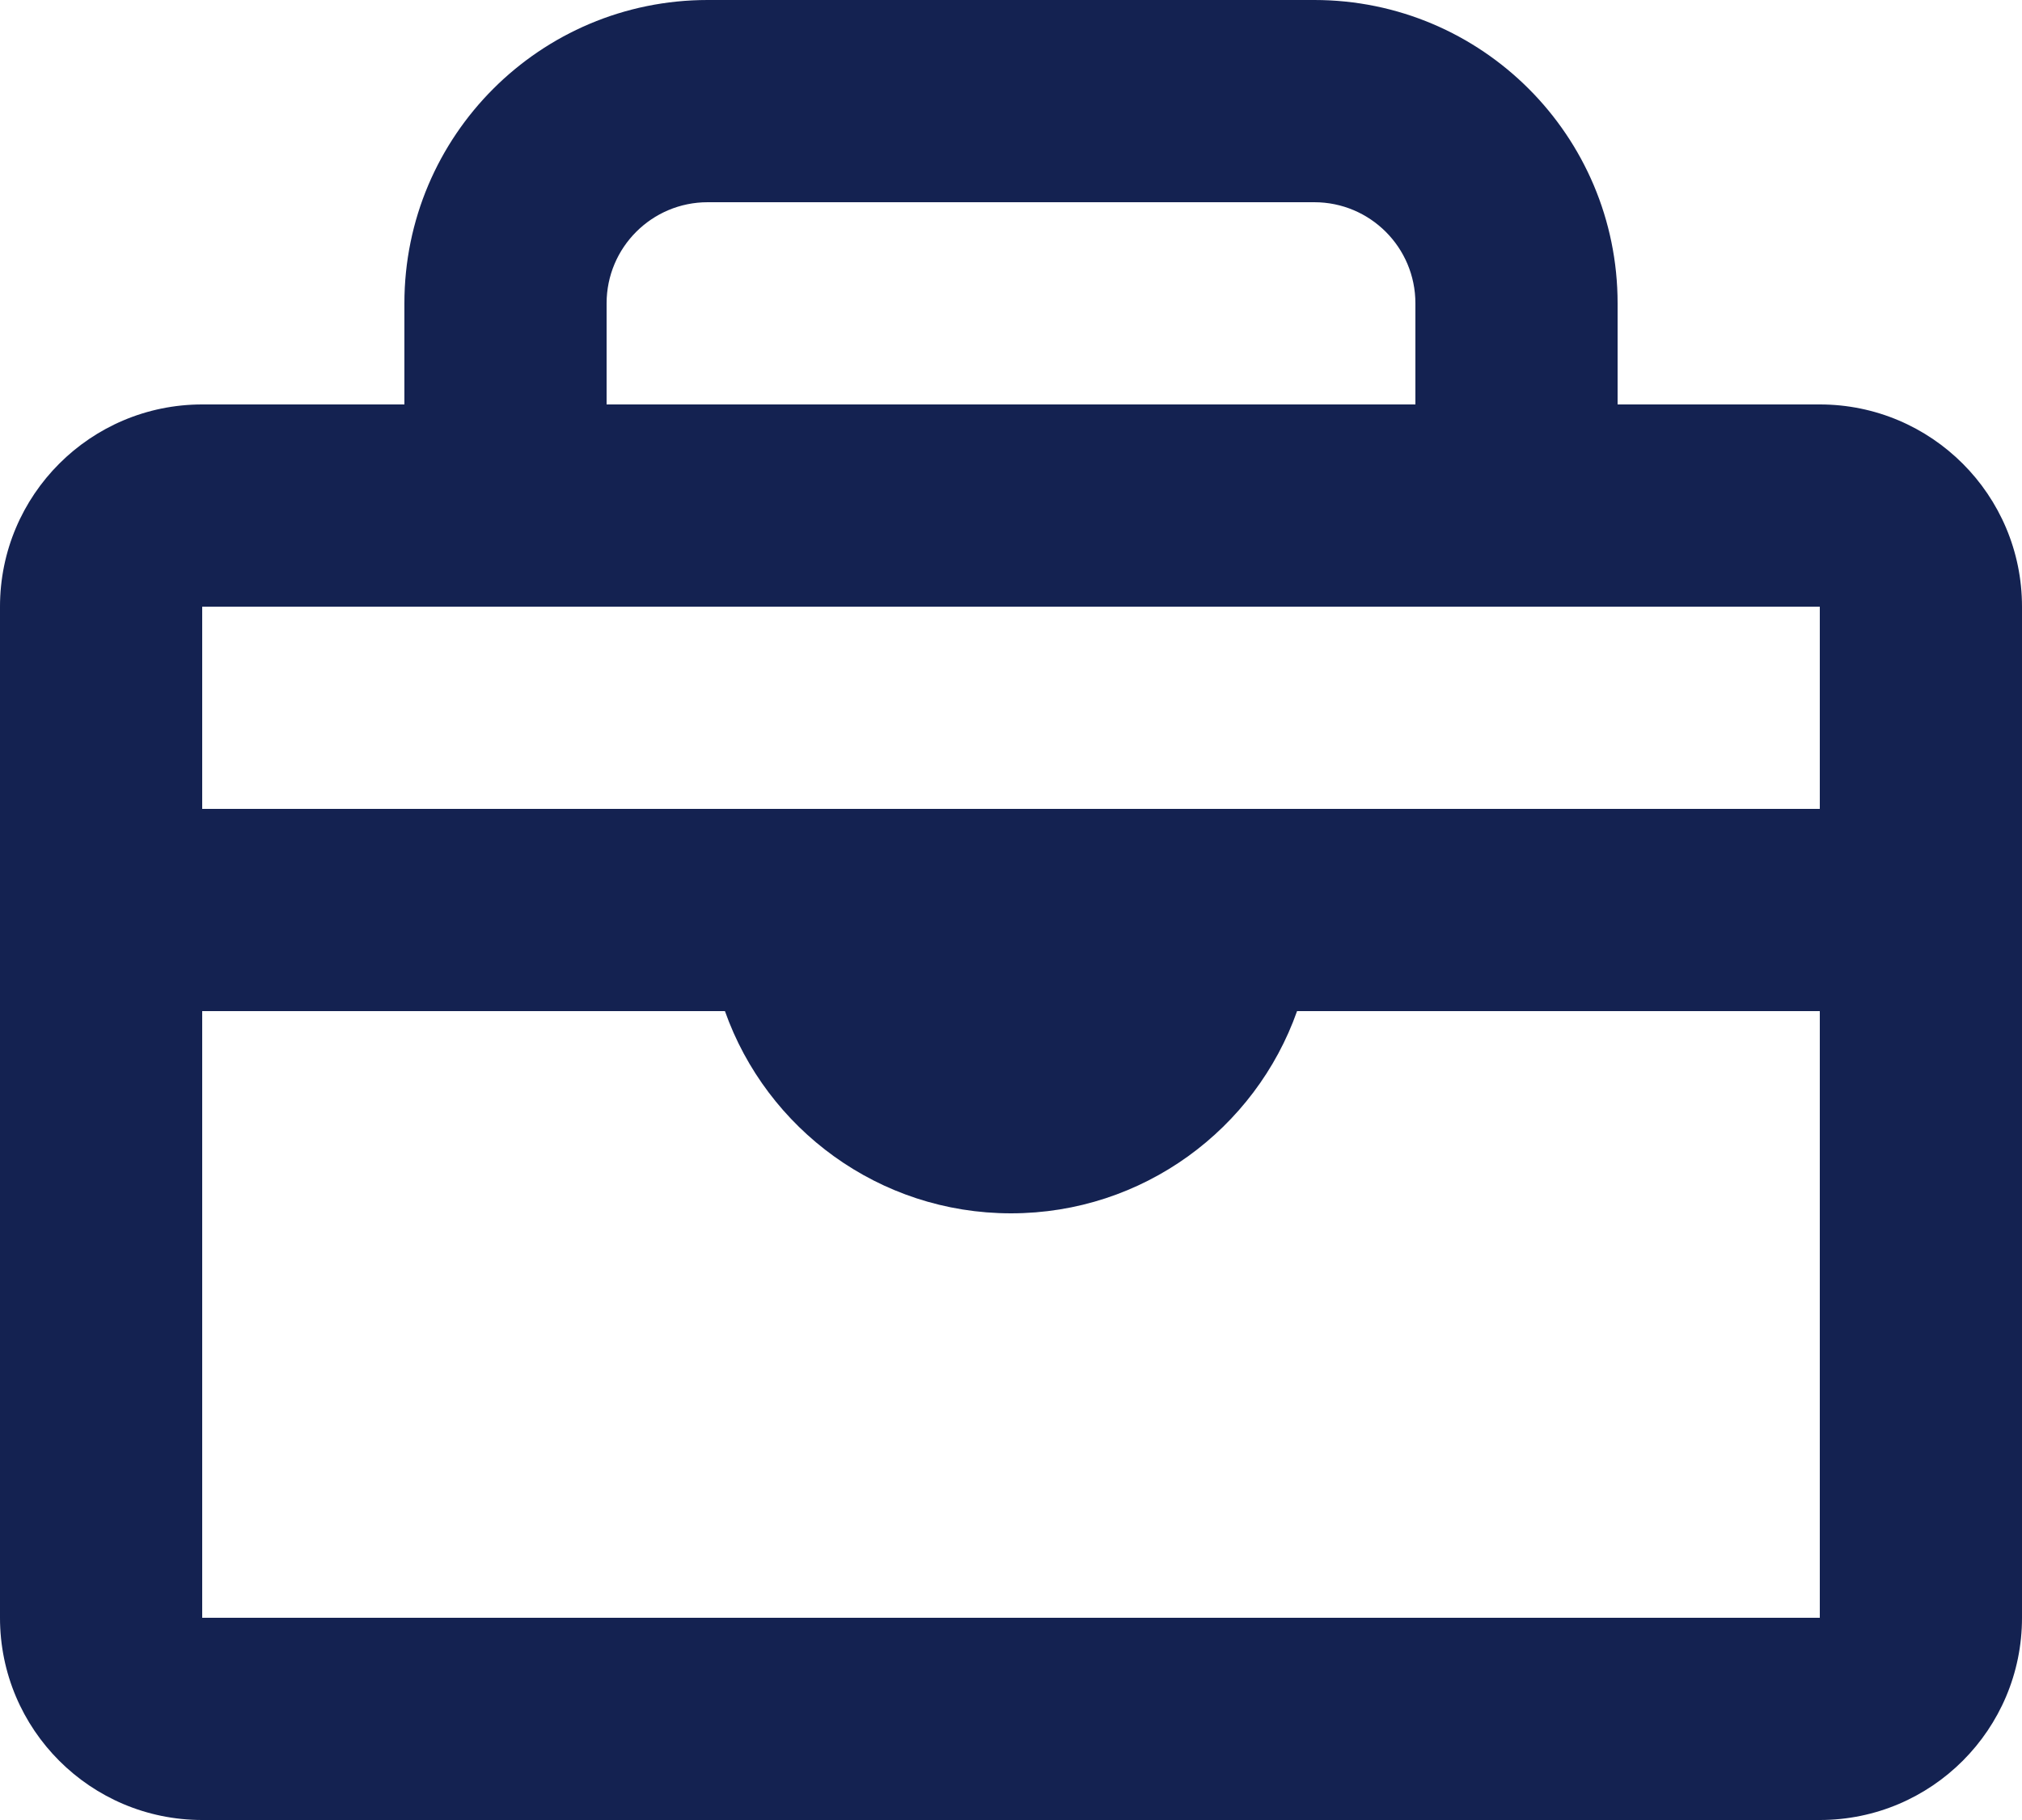 <svg width="40" height="36" viewBox="0 0 40 36" fill="none" xmlns="http://www.w3.org/2000/svg">
<path fill-rule="evenodd" clip-rule="evenodd" d="M14 0C10.686 0 8 2.686 8 6V8L4 8C1.791 8 0 9.791 0 12V32C0 34.209 1.791 36 4 36H36C38.209 36 40 34.209 40 32V12C40 9.791 38.209 8 36 8H32V6C32 2.686 29.314 0 26 0H14ZM28 8V6C28 4.895 27.105 4 26 4H14C12.895 4 12 4.895 12 6V8L28 8ZM4 12V16H36V12H4ZM36 20H25.659C24.835 22.33 22.612 24 20 24C17.388 24 15.165 22.33 14.341 20H4V32H36V20Z" fill="#142251"/>
</svg>
